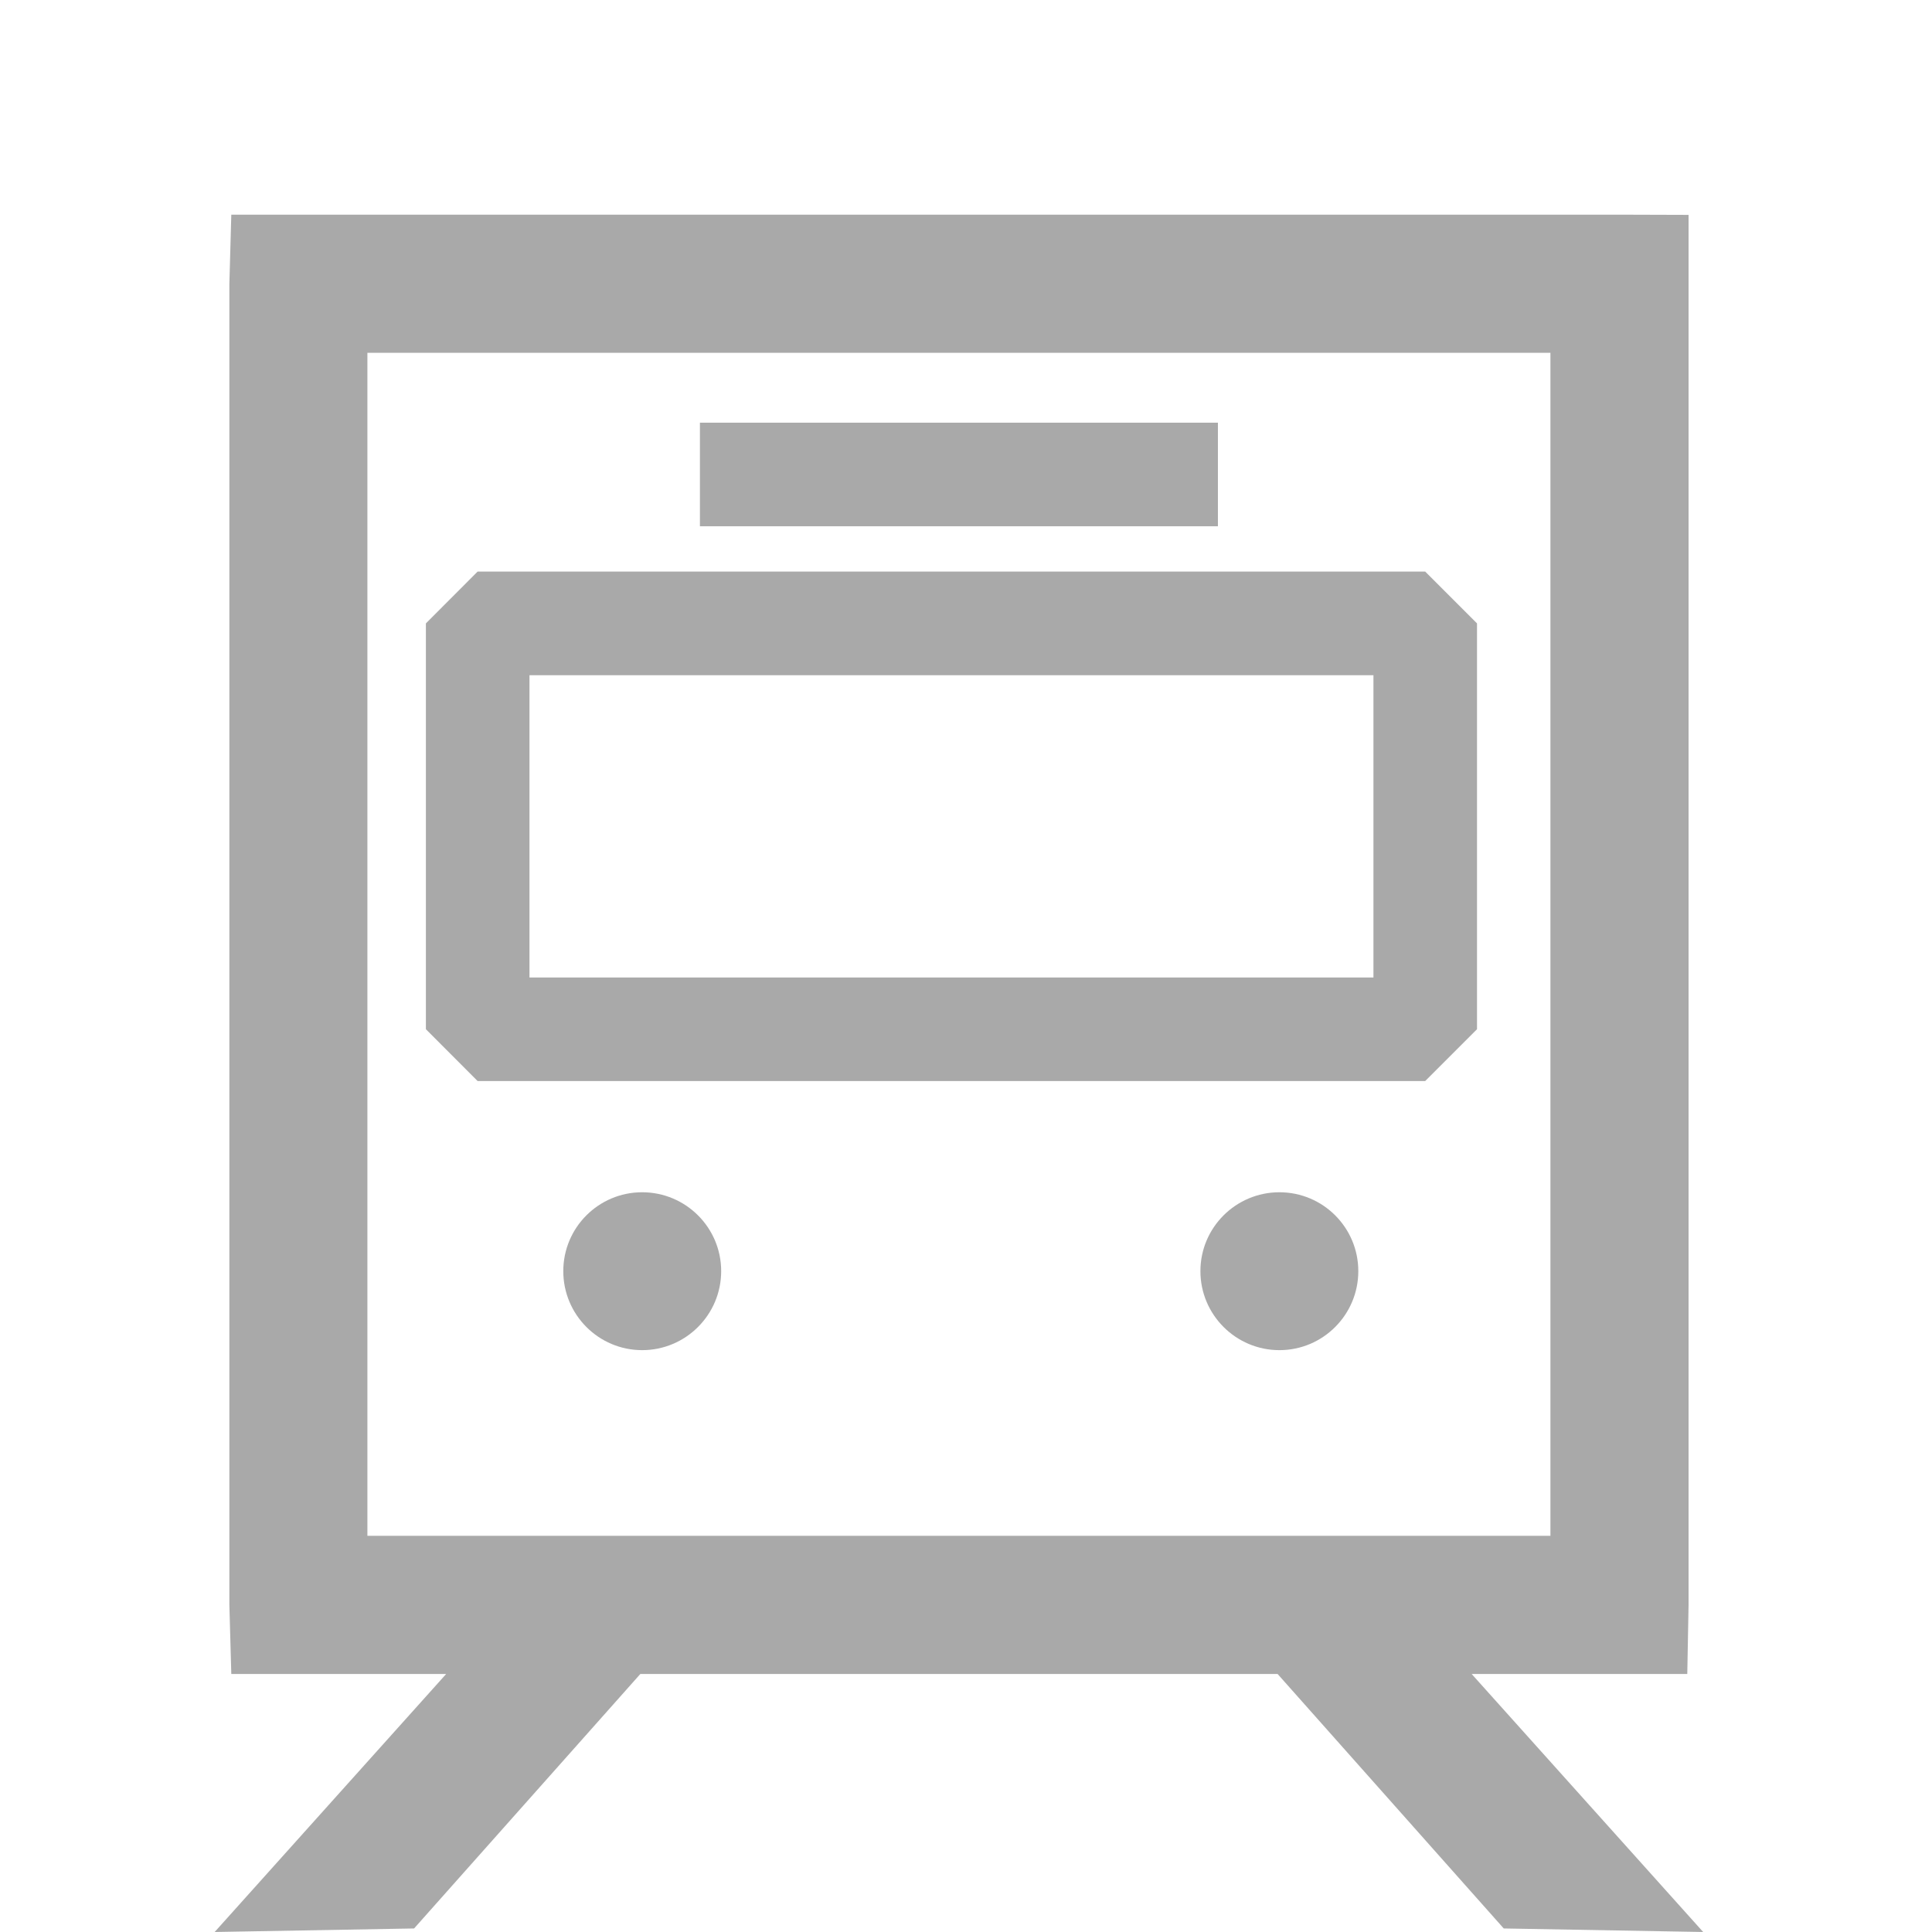 <svg width="18" height="18" viewBox="0 0 18 18" fill="none" xmlns="http://www.w3.org/2000/svg">
<path d="M5.983 12.579C6.389 12.579 6.719 12.249 6.719 11.843C6.719 11.437 6.389 11.108 5.983 11.108C5.577 11.108 5.248 11.437 5.248 11.843C5.248 12.249 5.577 12.579 5.983 12.579Z" fill="#555555" fill-opacity="0.5"/>
<path d="M11.92 12.579C12.326 12.579 12.655 12.249 12.655 11.843C12.655 11.437 12.326 11.108 11.92 11.108C11.514 11.108 11.184 11.437 11.184 11.843C11.184 12.249 11.514 12.579 11.92 12.579Z" fill="#555555" fill-opacity="0.5"/>
<path d="M14.01 17.967L15.868 18L13.711 15.596H15.72L15.732 14.952V2.002L15.089 2H2.155L2.137 2.644V14.952L2.155 15.596H4.157L2 18L3.858 17.967L5.966 15.596H11.903L14.01 17.967ZM3.423 3.287H14.445V14.309H3.423V3.287Z" fill="#555555" fill-opacity="0.5"/>
<path d="M4.45 5.325L3.968 5.808V9.589L4.45 10.072H13.278L13.761 9.589V5.808L13.278 5.325H4.45ZM12.796 9.107H4.933V6.291H12.796V9.107Z" fill="#555555" fill-opacity="0.5"/>
<path d="M11.347 3.938H6.521V4.903H11.347V3.938Z" fill="#555555" fill-opacity="0.5"/>
</svg>
